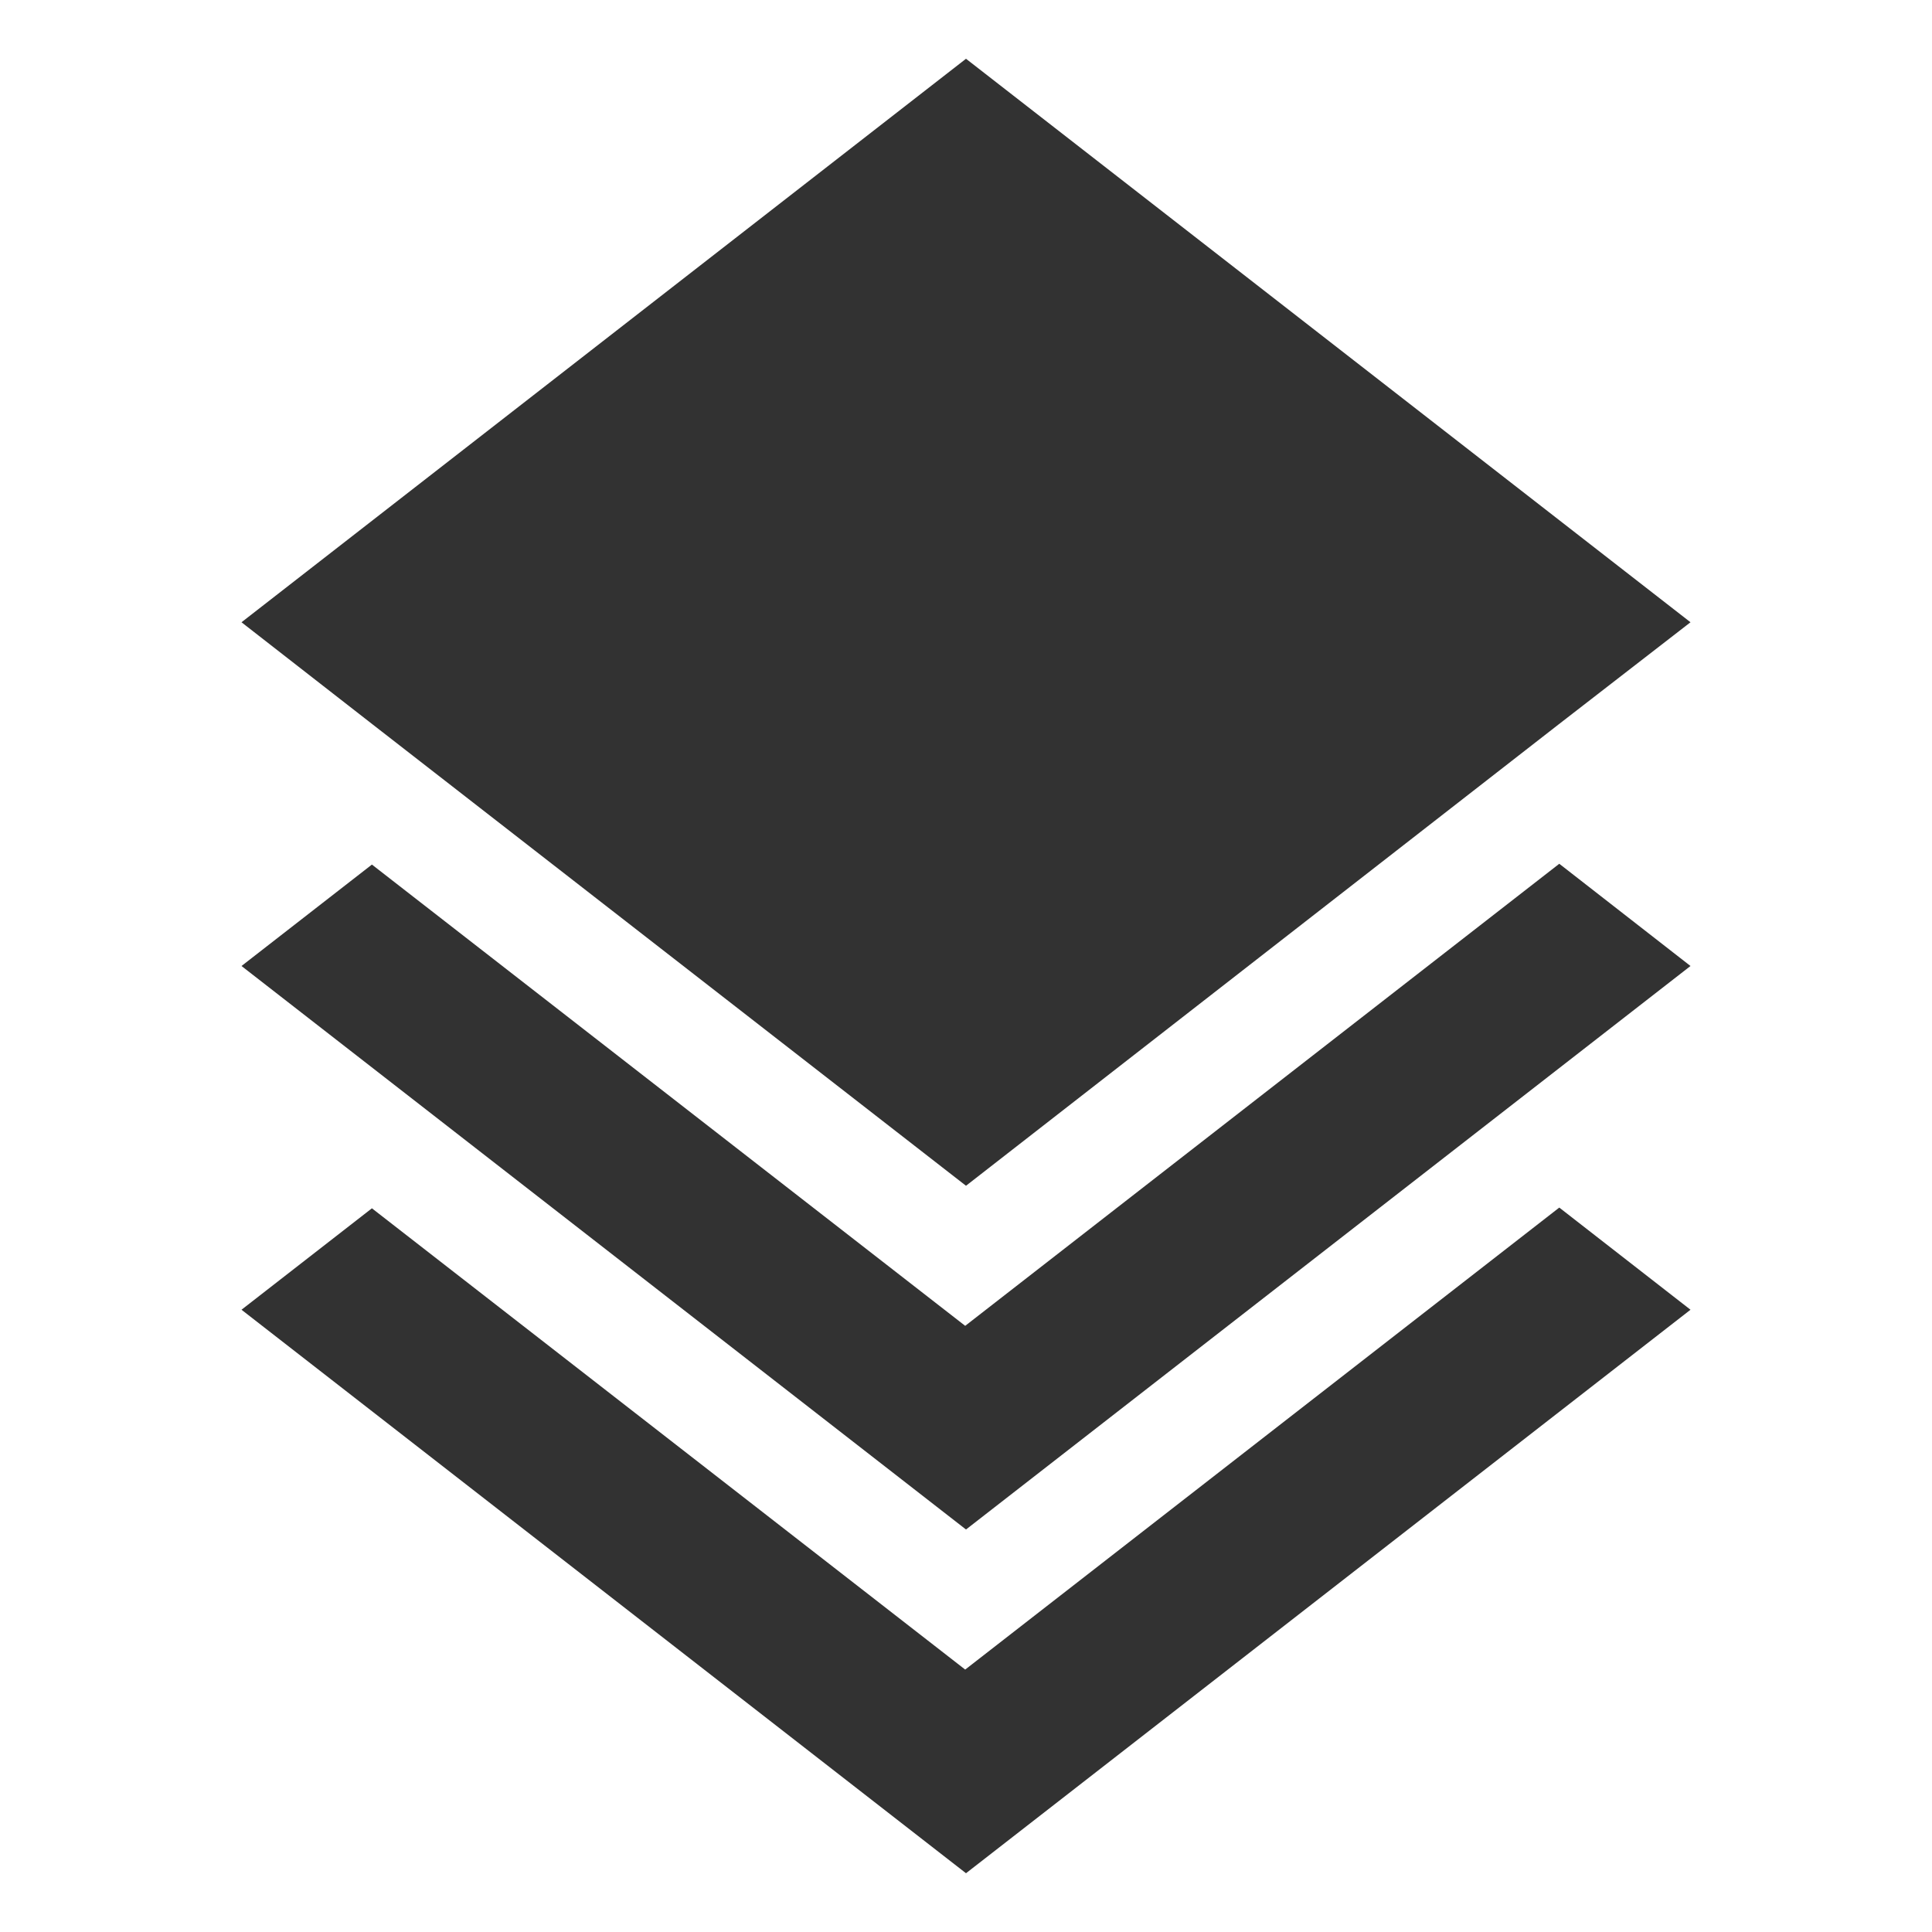 <svg width="24" height="24" viewBox="0 0 24 24" fill="none" xmlns="http://www.w3.org/2000/svg">
<g id="basic / layers_alt">
<path id="coolicon" d="M12 23.27L3 16.27L4.62 15.01L11.99 20.74L19.37 15.001L21 16.27L12 23.27ZM12 19L3 12L4.62 10.74L11.99 16.47L19.37 10.73L21 12L12 19ZM12 14.73L4.63 9L3 7.73L12 0.73L21 7.73L19.36 9L12 14.73Z" fill="#323232"/>
</g>
</svg>
